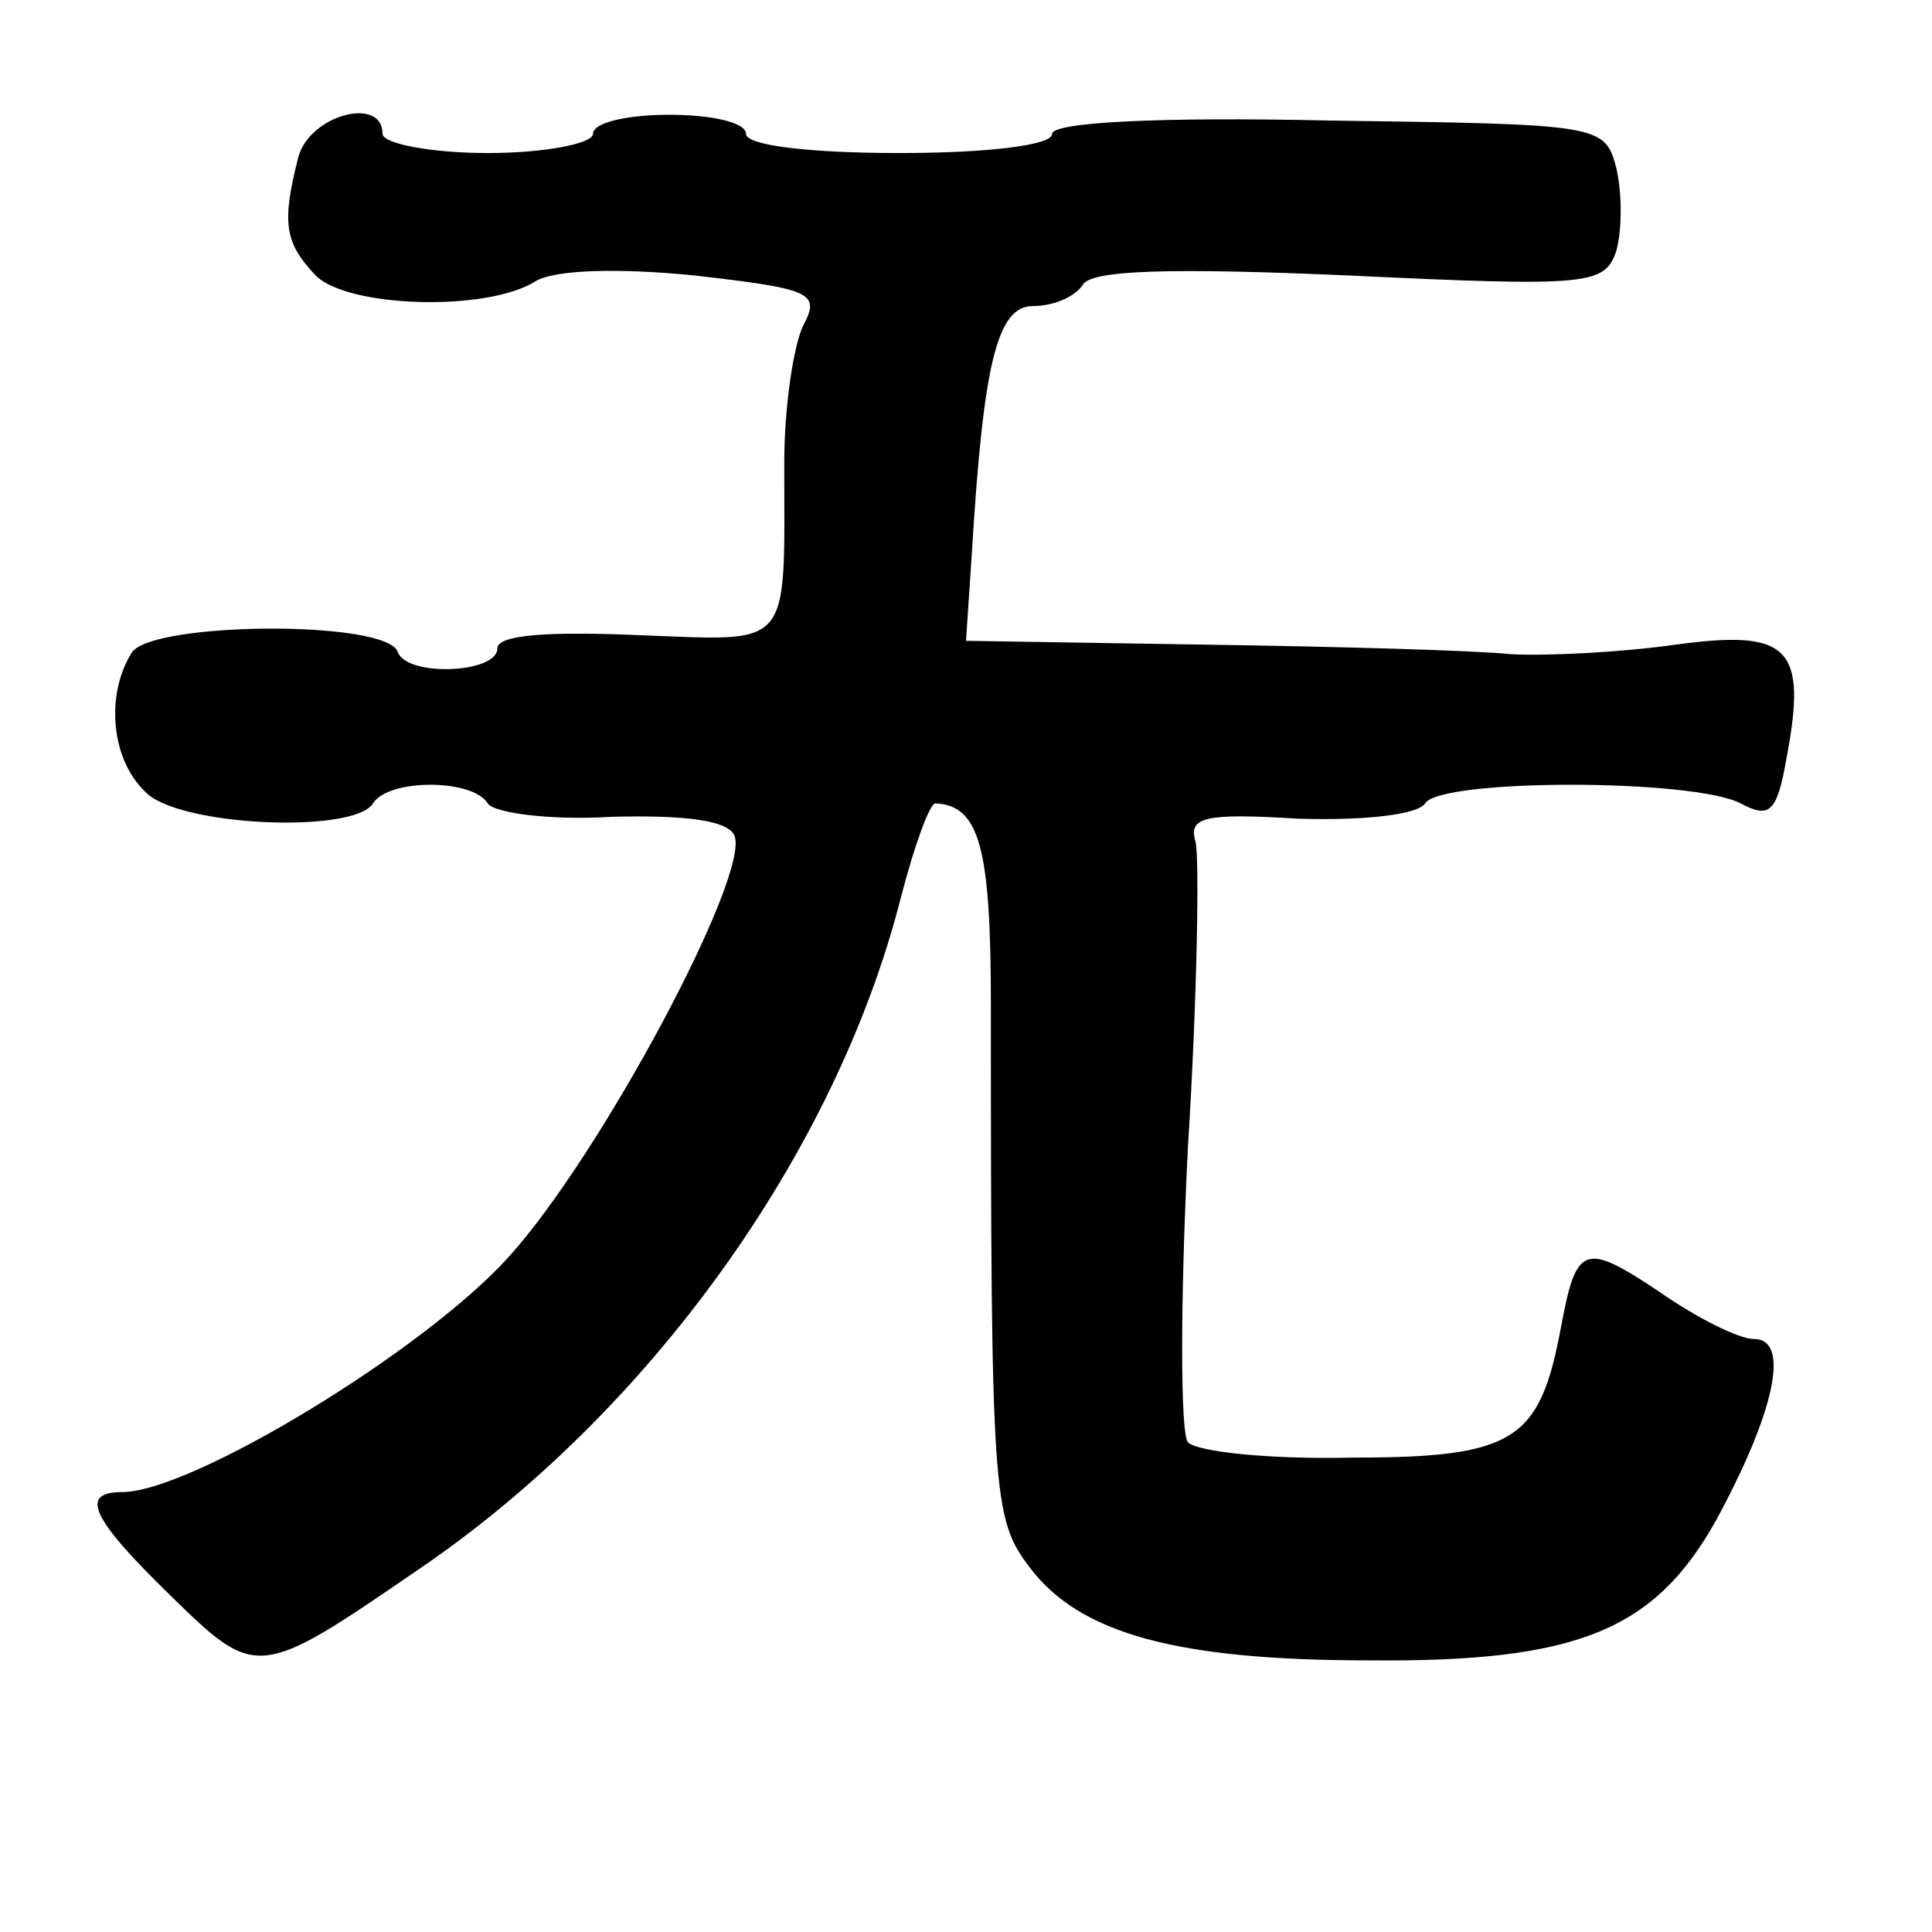<?xml version="1.0" standalone="no"?>
<!DOCTYPE svg PUBLIC "-//W3C//DTD SVG 20010904//EN"
 "http://www.w3.org/TR/2001/REC-SVG-20010904/DTD/svg10.dtd">
<svg version="1.0" xmlns="http://www.w3.org/2000/svg"
 width="101pt" height="101pt" viewBox="0 0 101 101"
 preserveAspectRatio="xMidYMid meet">
<g transform="translate(0,101) scale(0.1,-0.1)"
fill="#000000" stroke="none">
<path d="M156 928 c-9 -35 -7 -45 9 -62 17 -17 90 -19 115 -3 10 6 43 7 83 3
61 -7 66 -9 57 -26 -5 -10 -10 -42 -10 -72 0 -99 5 -93 -77 -90 -48 2 -73 0
-73 -7 0 -13 -47 -15 -52 -2 -5 17 -128 16 -139 0 -14 -22 -11 -56 7 -73 17
-18 109 -22 119 -6 8 13 52 13 60 0 3 -5 33 -9 65 -7 39 1 61 -2 64 -10 8 -21
-70 -167 -118 -220 -44 -49 -166 -123 -202 -123 -23 0 -16 -14 25 -54 45 -44
46 -44 129 13 121 82 219 218 253 352 7 27 15 49 18 49 23 -1 29 -23 29 -105
0 -256 1 -269 20 -294 26 -35 77 -49 178 -49 109 -1 149 16 181 73 31 57 39
95 20 95 -8 0 -30 11 -50 25 -39 26 -43 24 -51 -19 -11 -59 -24 -68 -109 -68
-43 -1 -81 3 -86 8 -4 5 -4 74 0 154 5 80 6 152 4 160 -4 13 5 15 54 12 34 -1
62 2 66 8 8 13 140 13 165 0 15 -8 19 -5 24 24 11 58 1 67 -58 59 -28 -4 -67
-6 -86 -5 -19 2 -91 4 -160 5 l-125 2 3 45 c6 99 13 130 32 130 11 0 22 5 26
11 4 8 47 9 139 5 126 -6 134 -5 140 13 3 11 3 30 0 43 -6 23 -8 23 -150 25
-91 2 -145 -1 -145 -7 0 -6 -34 -10 -80 -10 -47 0 -80 4 -80 10 0 6 -18 10
-40 10 -22 0 -40 -4 -40 -10 0 -5 -25 -10 -55 -10 -30 0 -55 5 -55 10 0 20
-38 10 -44 -12z"/>
</g>
</svg>
